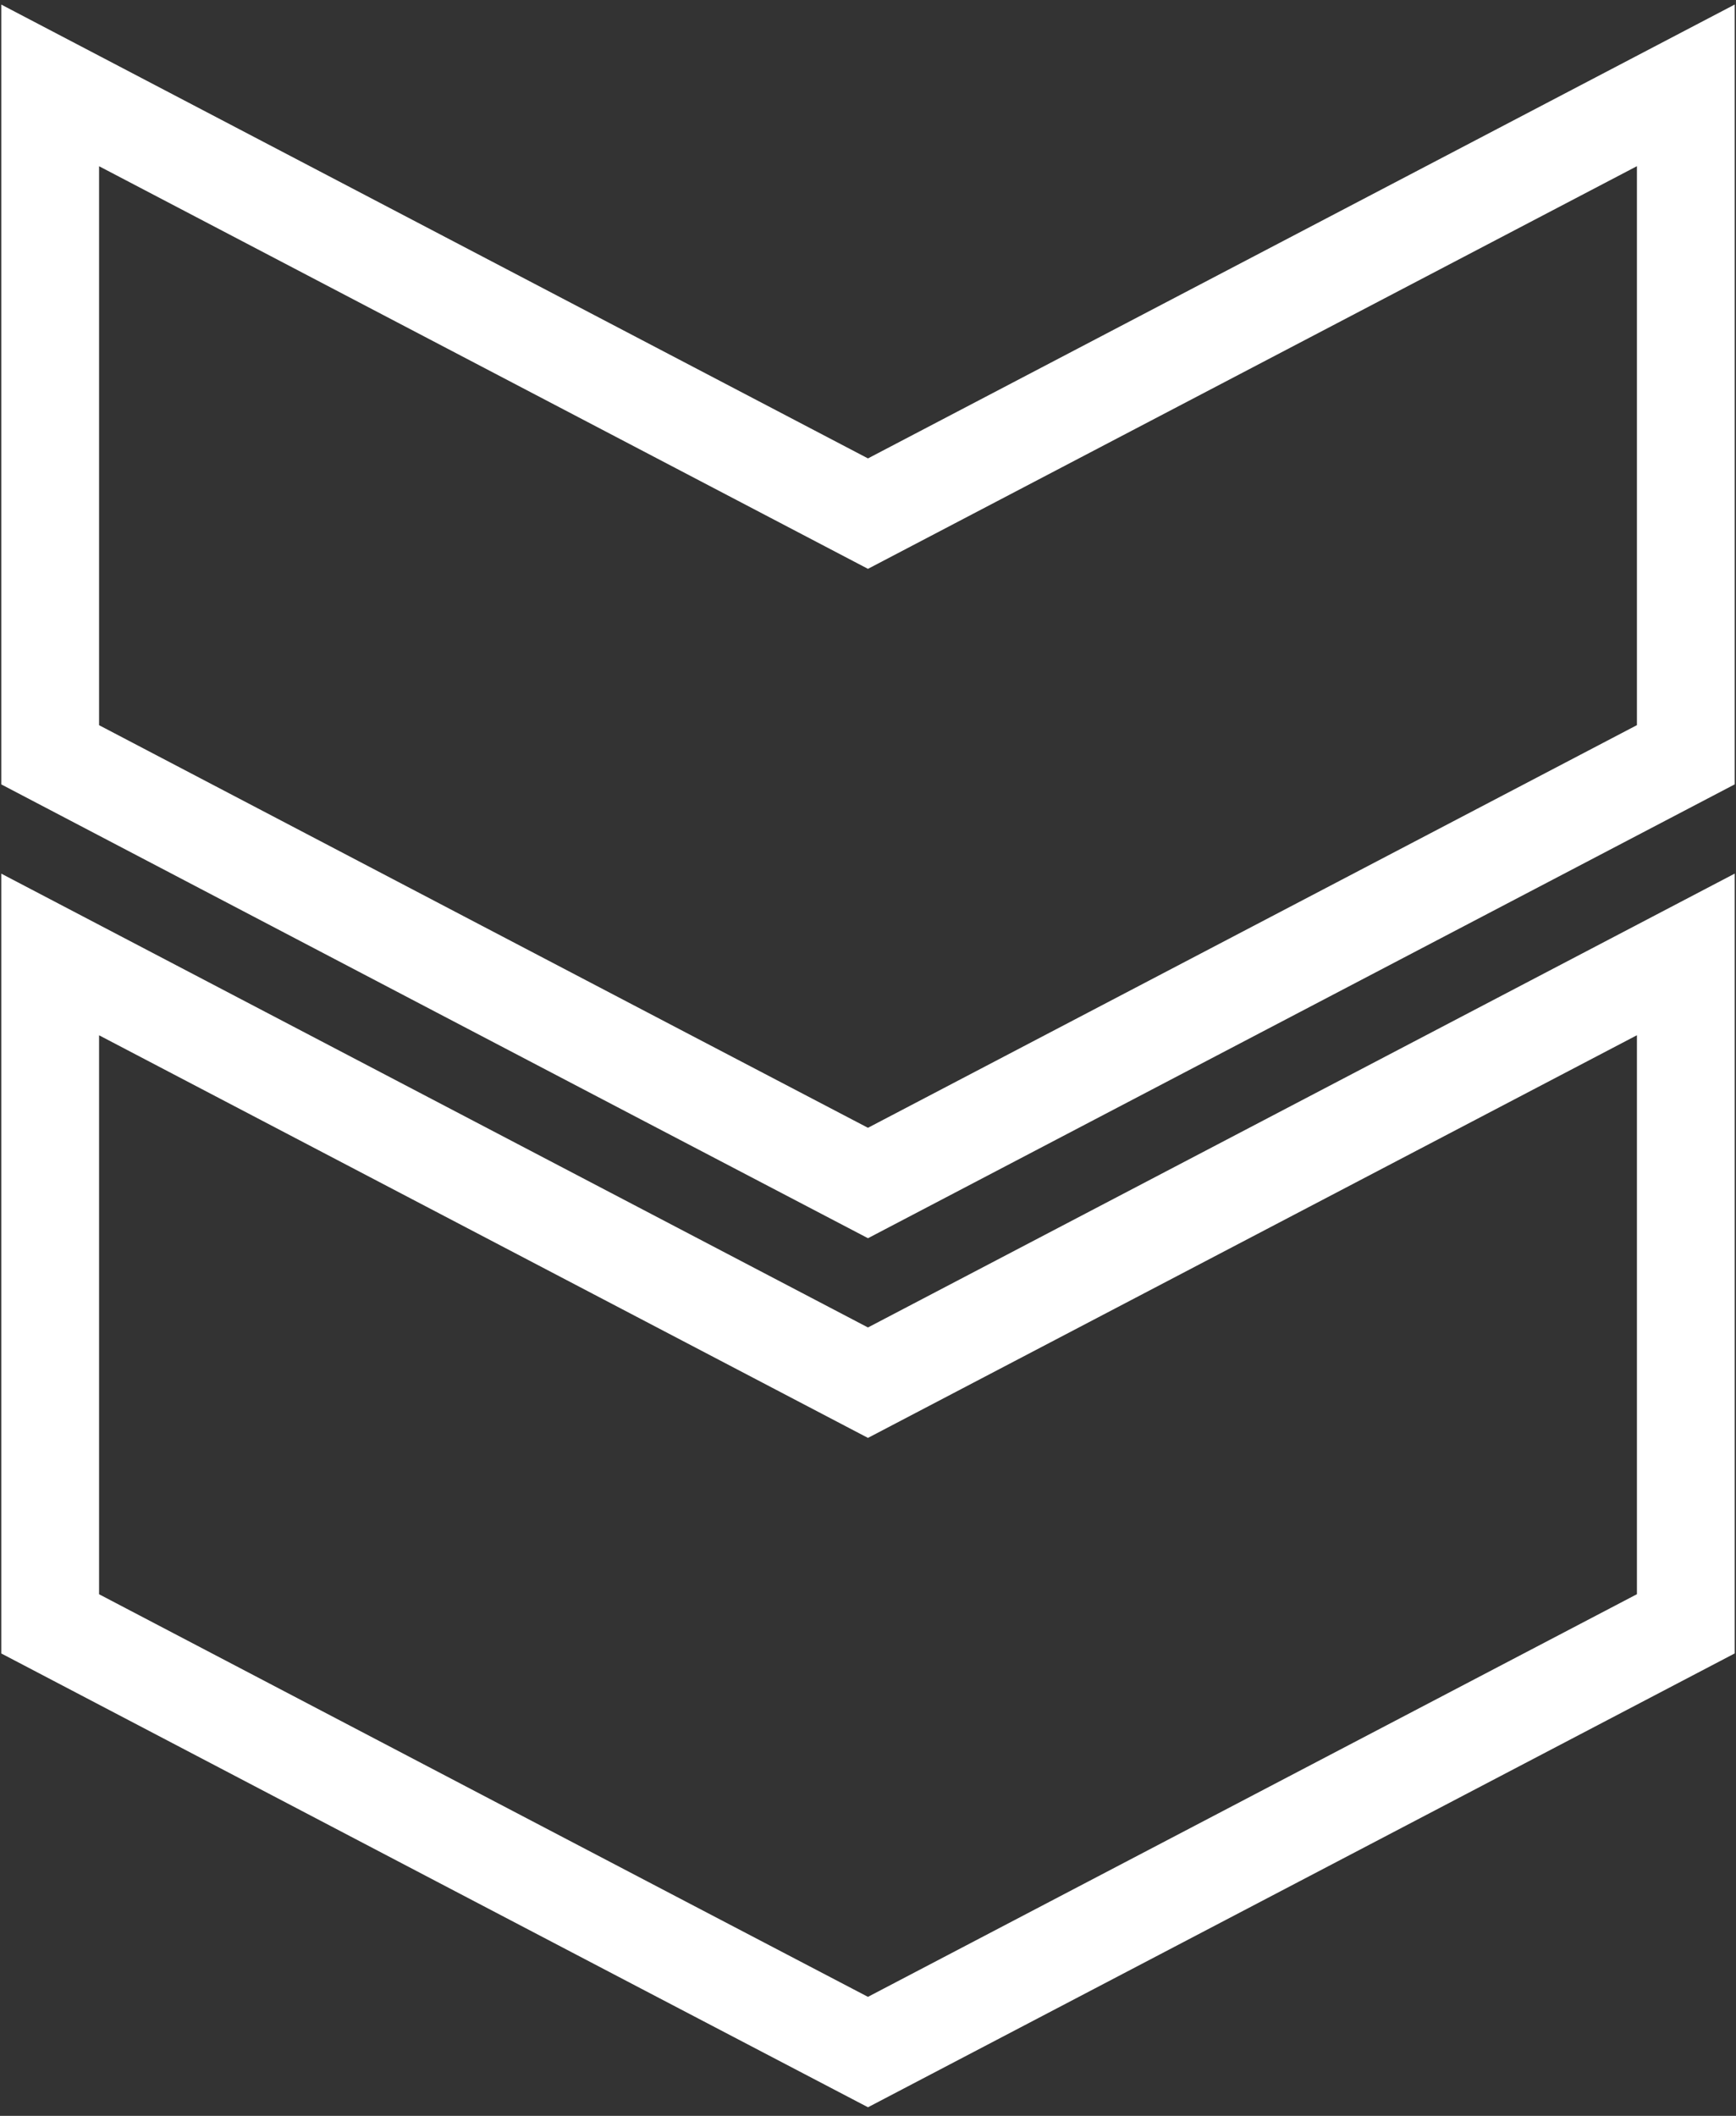 <?xml version="1.0" encoding="UTF-8" standalone="no"?>
<svg width="142px" height="173px" viewBox="0 0 142 173" version="1.1" xmlns="http://www.w3.org/2000/svg" xmlns:xlink="http://www.w3.org/1999/xlink">
    <rect x="0" y="0" width="142" height="173" fill="#333333" stroke="none"/>
    <!-- Generator: Sketch 42 (36781) - http://www.bohemiancoding.com/sketch -->
    <title>noun_786700</title>
        <g id="WindFlow" transform="translate(-399, -290)" stroke="#FFFFFF" fill="none" stroke-width="8">
            <g id="noun_786700" transform="translate(470, 377) scale(1, -1) translate(-470, -377) translate(403, 295)">
                <g id="Group" transform="translate(0, 0.348)">
                    <g id="Shape">
                        <g transform="translate(0, 0.44)">
                            <path d="M66.997,55.158 L133.896,90.175 L133.896,35.443 L66.997,0.427 C44.725,12.063 22.393,23.769 0.104,35.439 L0.104,90.171 L66.997,55.158 Z"></path>
                            <path d="M66.997,126.216 L133.896,161.233 L133.896,106.501 L66.997,71.484 C44.725,83.121 22.393,94.827 0.104,106.497 L0.104,161.229 L66.997,126.216 Z"></path>
                        </g>
                    </g>
                </g>
            </g>
        </g>
</svg>
